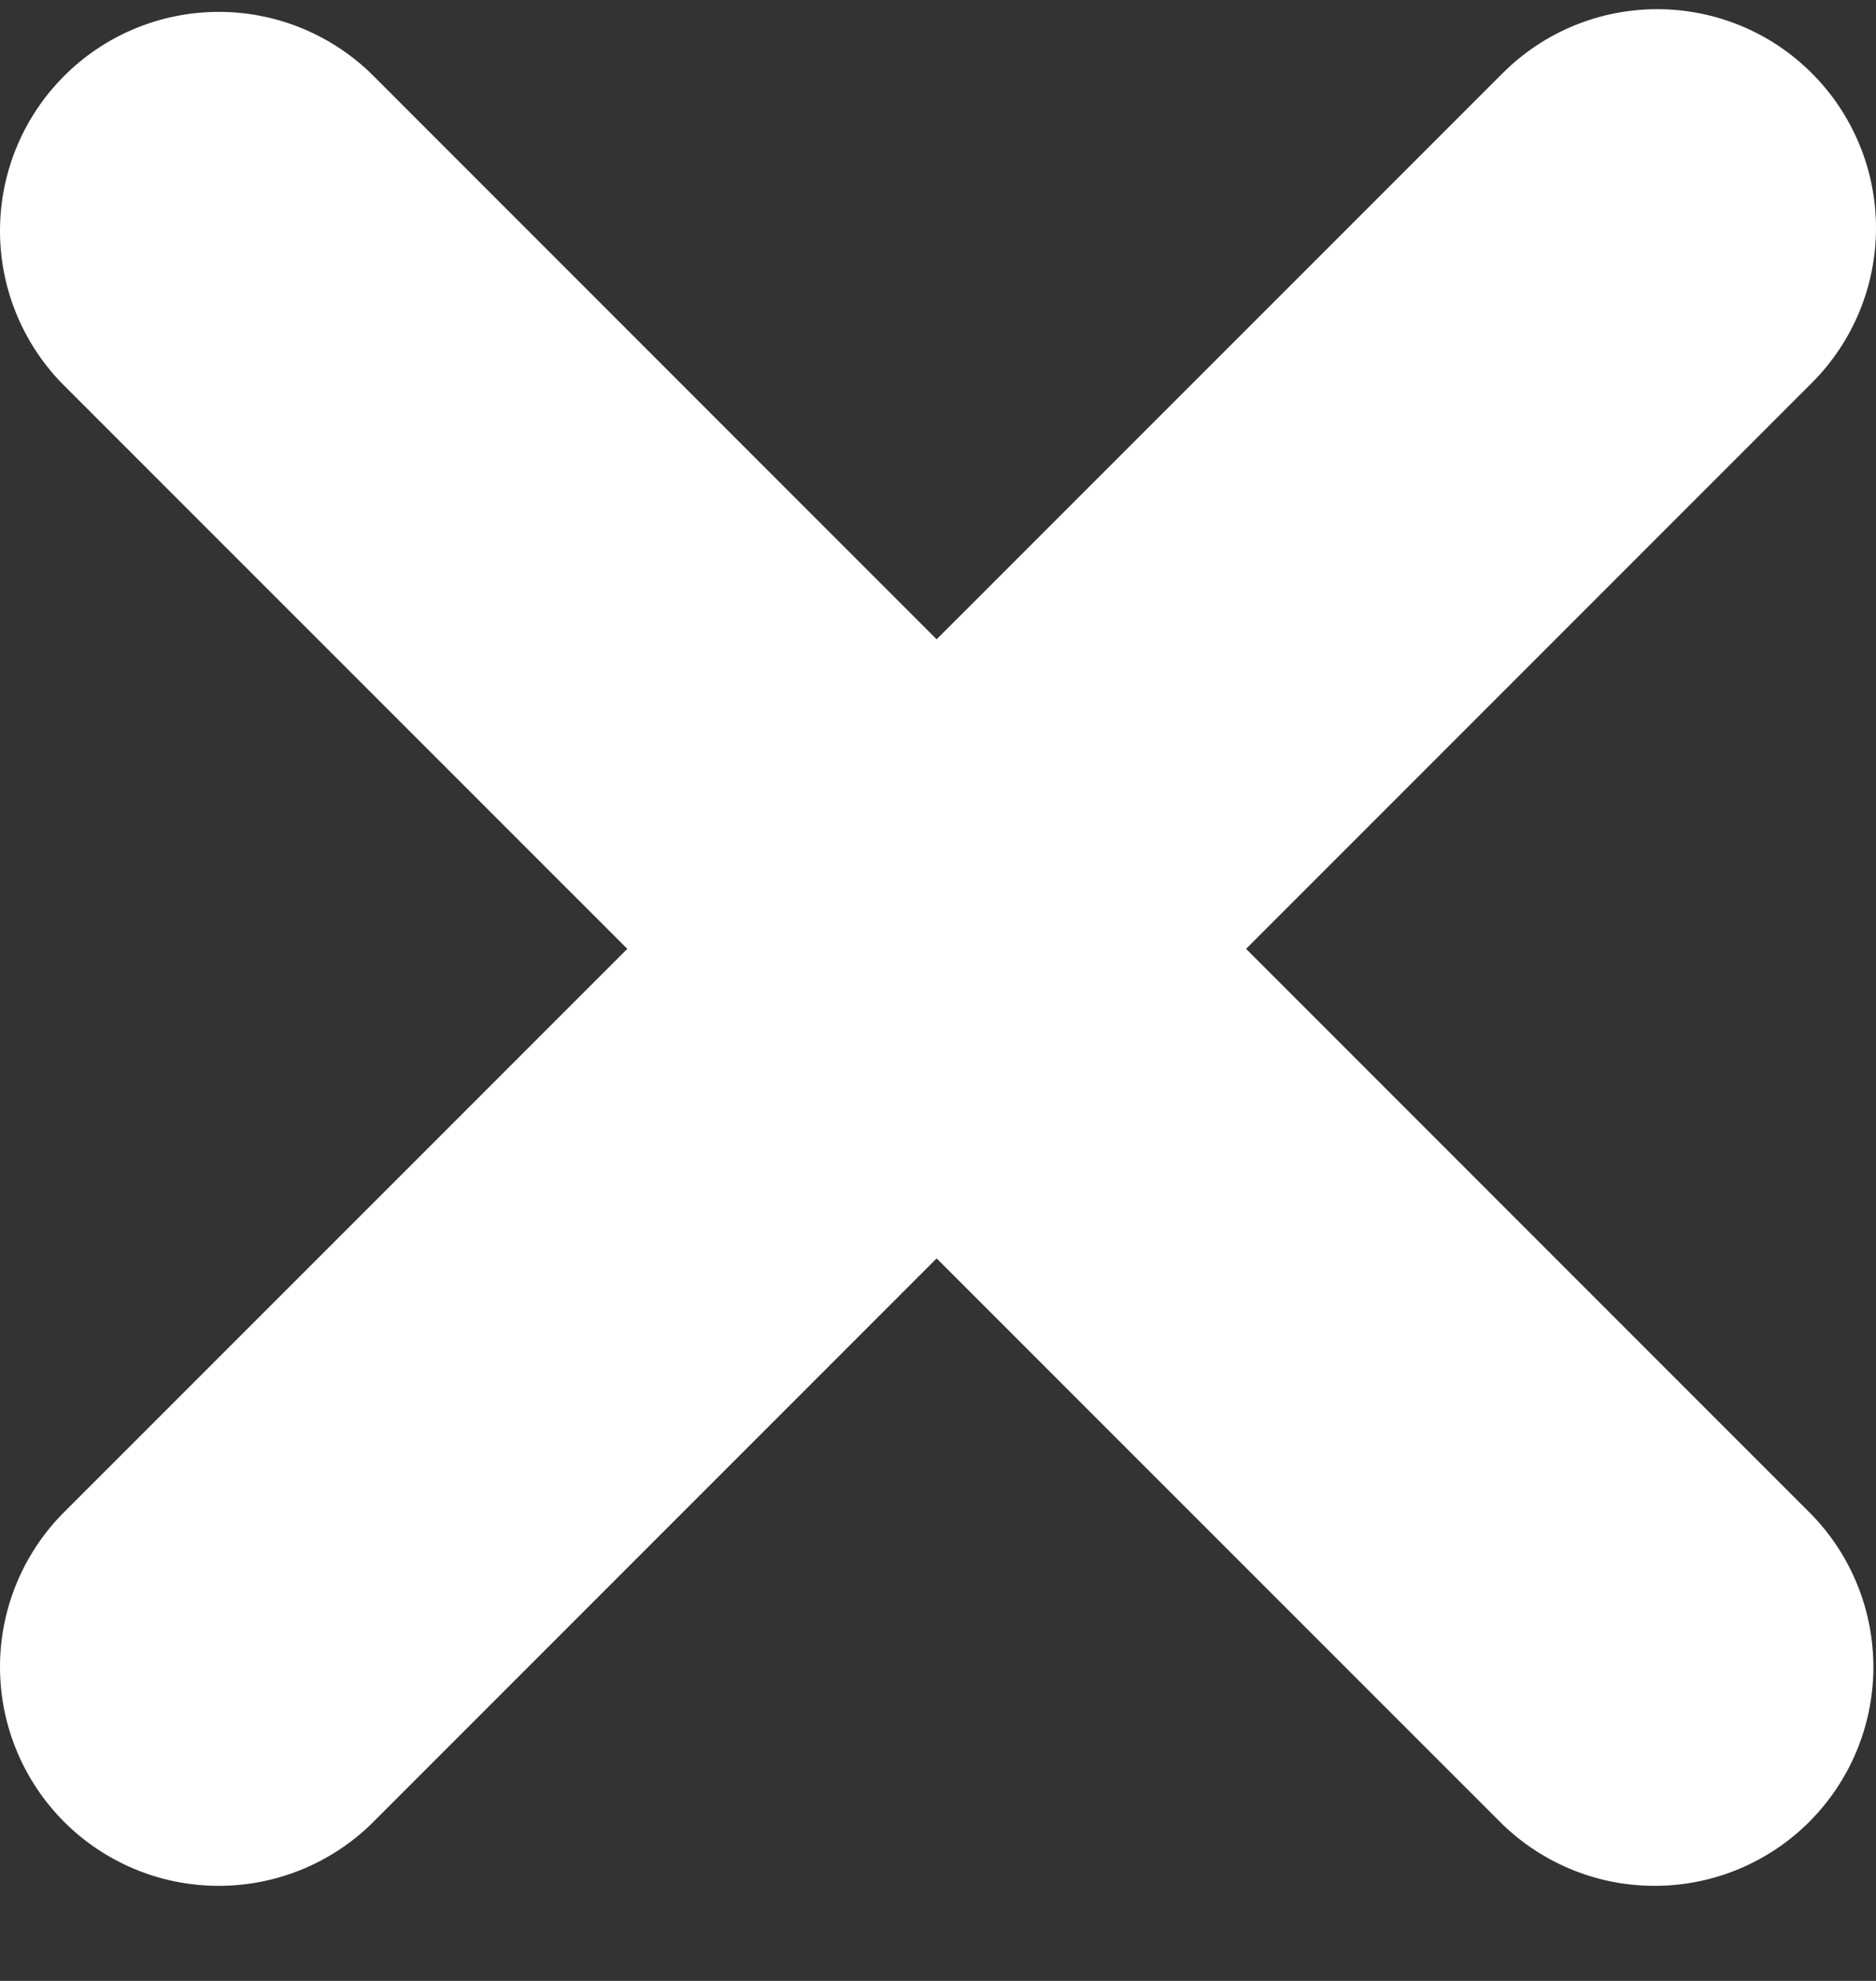 <svg width="18" height="19" viewBox="0 0 18 19" fill="none" xmlns="http://www.w3.org/2000/svg">
<rect x="0" y="0" width="18" height="19" fill="#333333" stroke="none"/>
<path d="M17.385 0.703C16.992 0.309 16.458 0.088 15.901 0.088C15.344 0.088 14.81 0.309 14.417 0.703L8.987 6.132L3.558 0.703C3.162 0.321 2.632 0.109 2.081 0.114C1.531 0.119 1.004 0.339 0.615 0.729C0.226 1.118 0.005 1.645 7.93664e-05 2.195C-0.005 2.745 0.207 3.276 0.589 3.672L6.019 9.101L0.589 14.53C0.207 14.926 -0.005 15.457 7.93664e-05 16.007C0.005 16.558 0.226 17.084 0.615 17.474C1.004 17.863 1.531 18.084 2.081 18.088C2.632 18.093 3.162 17.881 3.558 17.499L8.987 12.07L14.417 17.499C14.813 17.881 15.343 18.093 15.893 18.088C16.444 18.084 16.971 17.863 17.36 17.474C17.749 17.084 17.97 16.558 17.975 16.007C17.979 15.457 17.768 14.926 17.385 14.53L11.956 9.101L17.385 3.672C17.779 3.278 18 2.744 18 2.187C18 1.631 17.779 1.097 17.385 0.703Z" fill="white"/>
</svg>
